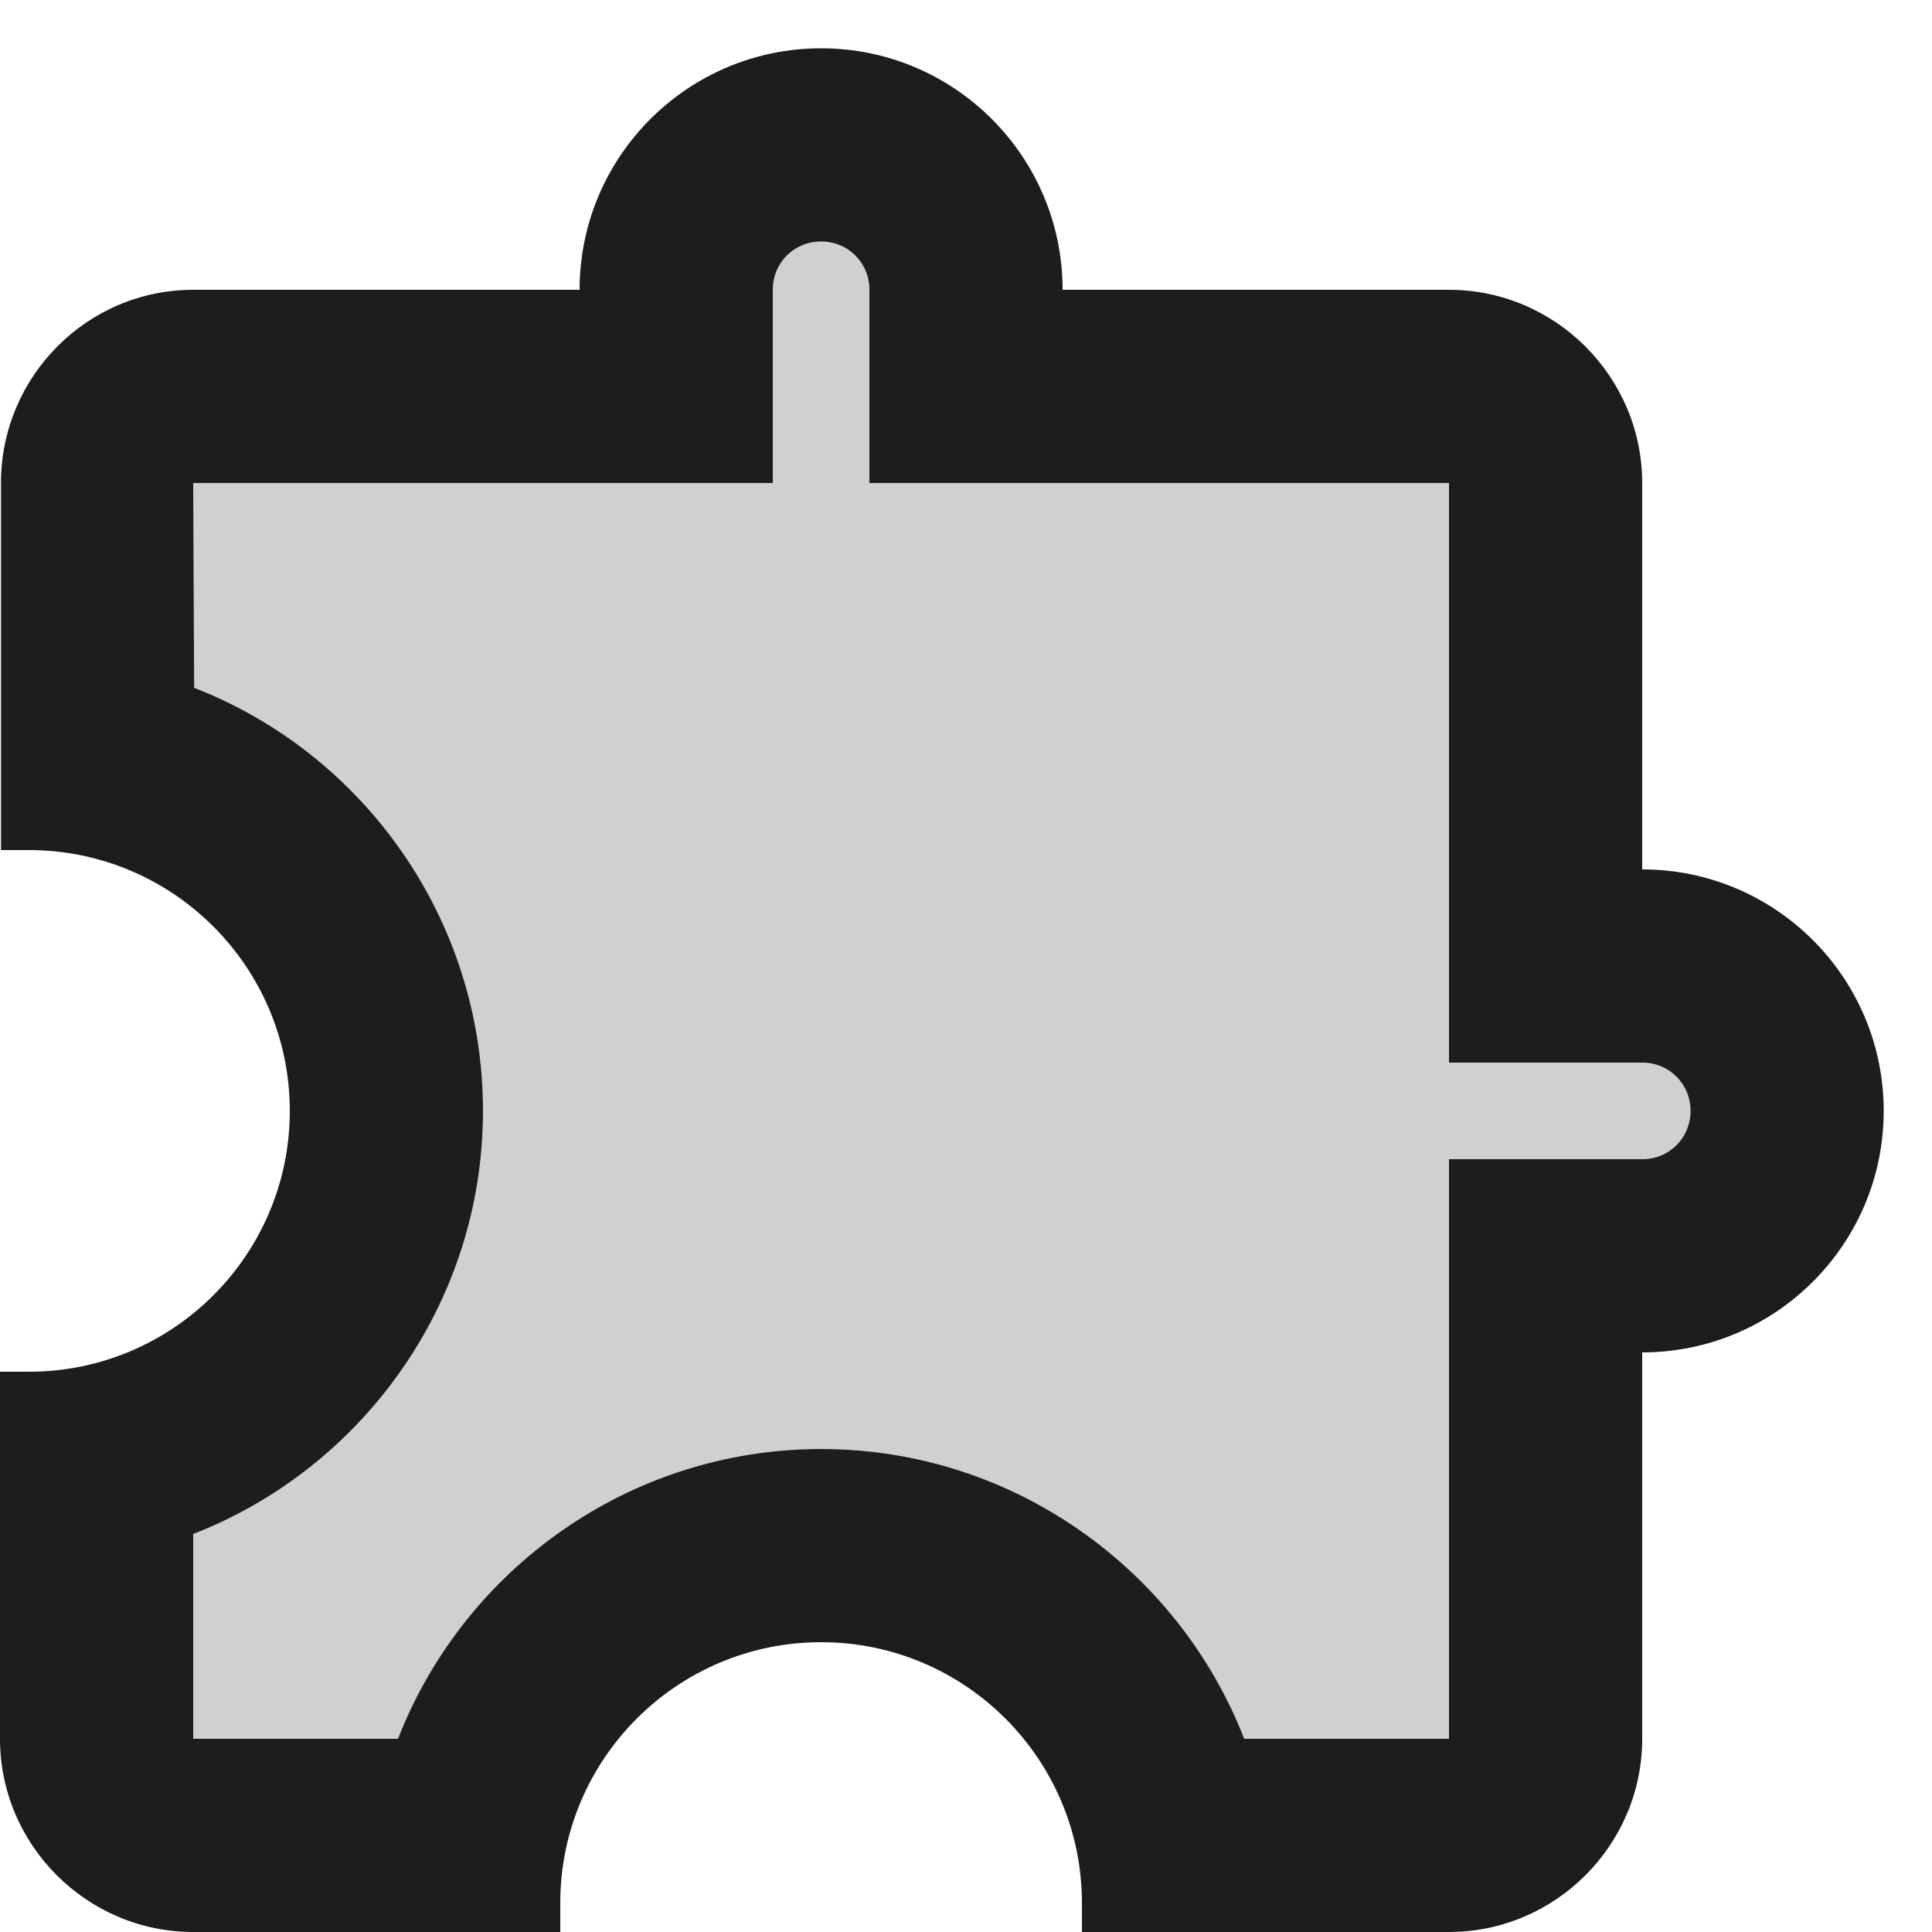 <?xml version="1.0" encoding="UTF-8"?>
<svg width="20px" height="20px" viewBox="0 0 20 20" version="1.1" xmlns="http://www.w3.org/2000/svg" xmlns:xlink="http://www.w3.org/1999/xlink">
    <!-- Generator: Sketch 52.5 (67469) - http://www.bohemiancoding.com/sketch -->
    <title>extension</title>
    <desc>Created with Sketch.</desc>
    <g id="Icons" stroke="none" stroke-width="1" fill="none" fill-rule="evenodd">
        <g id="Two-Tone" transform="translate(-442, -244)">
            <g id="Action" transform="translate(100, 100)">
                <g id="Two-Tone-/-Action-/-extension" transform="translate(340, 142)">
                    <g>
                        <polygon id="Path" points="0 0 24 0 24 24 0 24"></polygon>
                        <path d="M19,13 L17,13 L17,7 L11,7 L11,5 C11,4.72 10.78,4.5 10.5,4.5 C10.22,4.5 10,4.72 10,5 L10,7 L4,7 L4.01,9.12 C5.76,9.8 7,11.51 7,13.5 C7,15.49 5.75,17.2 4,17.88 L4,20 L6.12,20 C6.8,18.25 8.51,17 10.5,17 C12.49,17 14.2,18.25 14.88,20 L17,20 L17,14 L19,14 C19.28,14 19.5,13.78 19.5,13.5 C19.5,13.22 19.28,13 19,13 Z" id="🔹-Secondary-Color" fill="#D0D0D0"></path>
                        <path d="M19,11 L19,7 C19,5.9 18.1,5 17,5 L13,5 C13,3.62 11.88,2.5 10.5,2.5 C9.12,2.5 8,3.62 8,5 L4,5 C2.9,5 2.01,5.9 2.01,7 L2.01,10.8 L2.3,10.8 C3.79,10.8 5,12.01 5,13.5 C5,14.99 3.79,16.2 2.3,16.2 L2,16.2 L2,20 C2,21.1 2.9,22 4,22 L7.8,22 L7.8,21.7 C7.8,20.21 9.01,19 10.5,19 C11.99,19 13.2,20.21 13.2,21.7 L13.2,22 L17,22 C18.1,22 19,21.1 19,20 L19,16 C20.38,16 21.5,14.88 21.5,13.5 C21.5,12.12 20.38,11 19,11 Z M19,14 L17,14 L17,20 L14.88,20 C14.2,18.25 12.49,17 10.5,17 C8.51,17 6.8,18.25 6.12,20 L4,20 L4,17.88 C5.75,17.2 7,15.49 7,13.5 C7,11.51 5.76,9.8 4.01,9.12 L4,7 L10,7 L10,5 C10,4.72 10.22,4.5 10.5,4.5 C10.78,4.5 11,4.72 11,5 L11,7 L17,7 L17,13 L19,13 C19.28,13 19.5,13.22 19.5,13.5 C19.5,13.78 19.28,14 19,14 Z" id="🔹-Primary-Color" fill="#1D1D1D"></path>
                    </g>
                </g>
            </g>
        </g>
    </g>
</svg>